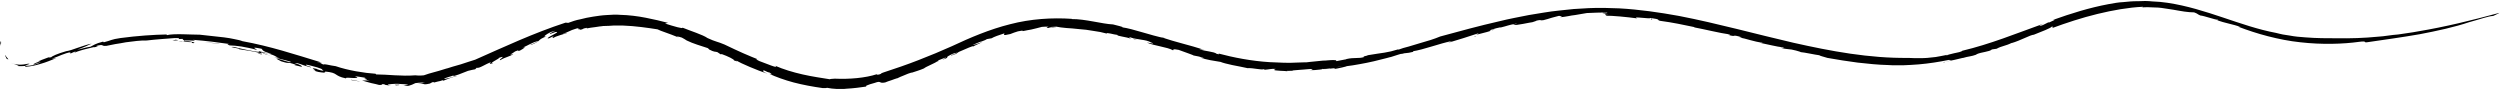<svg viewBox="0 0 961 35" fill="currentColor" xmlns="http://www.w3.org/2000/svg" style="margin: 5rem 0px; max-width: 961px;"><path d="M0.343 17.797C0.257 17.025 0.343 16.682 0.257 16.682C0.257 16.596 0.172 16.854 0.086 17.025C-8.19564e-08 17.197 0.086 17.369 0 17.197C0 17.111 -8.19564e-08 17.025 0.086 16.768C0.086 16.511 0.172 16.168 0.343 15.739C0.515 16.168 0.343 16.768 0.343 17.797Z" fill="currentColor"></path><path d="M949.125 8.532C943.548 10.419 936.857 11.878 930.079 13.165C923.216 14.366 916.266 15.309 909.832 16.253C908.373 16.425 910.175 15.653 906.829 16.082C900.652 16.94 892.588 17.197 884.266 16.253C880.062 15.824 875.858 14.966 871.826 13.937C867.793 12.907 863.933 11.62 860.329 10.248L861.273 10.334C858.528 9.39 855.01 8.789 852.179 7.76C852.179 7.674 853.123 7.931 852.522 7.588C851.664 7.674 847.203 6.044 845.83 5.958C844.715 5.529 844.887 5.272 843.428 4.757L841.627 4.671C839.139 4.5 836.307 3.813 833.133 3.384C831.589 3.127 829.959 2.87 828.243 2.87C826.613 2.784 824.897 2.698 823.181 2.87C823.524 2.784 824.125 2.698 823.61 2.612C818.205 2.87 812.286 3.899 806.28 5.358C800.275 6.816 794.269 8.789 788.693 10.848C789.121 10.591 789.465 10.162 788.693 10.248C788.264 10.848 784.832 12.135 781.829 13.336C780.371 13.422 776.767 15.567 773.164 16.596L773.421 16.425C770.933 17.712 769.475 17.626 767.502 18.741L765.7 18.999C764.756 19.942 761.754 19.942 759.695 20.886L759.78 20.972C757.721 21.744 756.52 21.658 754.633 22.259H754.461C752.145 22.859 750.343 23.203 749.142 23.46C747.941 23.717 747.255 23.803 747.34 24.06C746.482 23.975 747.598 23.803 748.627 23.546C749.657 23.288 750.515 23.031 749.142 23.031C745.367 23.803 741.507 24.404 737.56 24.747C735.587 24.918 733.614 25.004 731.64 25.09C730.697 25.09 729.667 25.09 728.723 25.09C727.78 25.09 726.75 25.09 725.806 25.004C721.86 24.918 717.914 24.489 714.053 24.06C710.192 23.546 706.246 22.945 702.471 22.259C700.755 21.744 699.64 21.487 699.297 21.229C697.752 21.058 693.548 20.114 692.09 20.028C692.605 20.114 691.146 19.599 690.374 19.428C687.629 18.655 687.286 19.17 684.283 18.312C685.484 18.484 685.913 18.398 685.57 18.227C682.91 17.969 679.478 17.025 676.39 16.425C676.905 16.511 677.591 16.596 677.505 16.425C674.073 15.996 671.414 14.88 668.497 14.366H669.612C664.979 12.907 668.068 14.537 664.121 13.336C665.151 13.508 664.808 13.336 664.979 13.251C661.119 12.736 654.942 11.191 651.167 10.505C651.424 10.505 651.338 10.419 651.338 10.419C647.22 9.561 642.845 8.618 638.212 8.017C636.582 7.674 638.898 7.502 634.437 6.902C634.523 7.417 626.887 6.13 629.375 7.073C625.601 6.559 619.595 5.958 617.021 6.044C618.737 5.958 615.134 5.358 618.394 5.443C617.622 5.358 616.764 5.186 615.992 5.014C616.335 4.757 618.48 5.186 617.708 4.843C616.078 4.757 611.445 4.929 609.986 5.014C608.528 5.272 607.069 5.529 605.439 5.787C605.01 5.872 604.581 5.872 604.152 5.958C603.723 6.044 603.294 6.13 602.78 6.215C601.836 6.387 600.806 6.559 599.605 6.644C601.836 6.215 598.233 6.215 599.777 5.958L596.517 6.816C595.401 7.159 594.372 7.502 593.257 7.76C591.712 8.017 592.828 7.417 590.597 7.931C590.769 8.017 589.739 8.275 589.053 8.532C588.452 8.532 582.618 9.905 581.846 9.561C581.16 9.476 584.334 8.961 582.618 9.132C579.701 9.647 579.616 9.905 576.784 10.591L576.699 10.505C574.811 10.848 571.208 11.964 573.267 11.792C574.554 11.535 572.666 11.62 574.64 11.277C573.353 11.878 570.093 12.736 567.261 13.422C568.205 13.079 568.034 12.993 568.463 12.736C564.688 14.023 560.741 15.224 556.452 16.511C556.452 16.768 557.91 15.653 558.596 15.653C553.02 16.768 547.443 19.084 542.725 19.771C543.497 19.513 543.24 20.028 543.154 19.942C540.494 20.629 540.494 20.2 538.864 20.715C538.607 20.543 536.719 21.315 534.918 21.83C534.06 22.173 534.403 21.83 535.947 21.487C534.746 21.916 531.658 22.688 528.14 23.546C526.424 23.975 524.451 24.318 522.649 24.661C520.848 25.004 519.132 25.262 517.673 25.433C517.845 25.519 514.156 26.377 512.783 26.548L513.298 26.205C512.697 26.205 511.496 26.377 510.552 26.463C509.523 26.548 508.665 26.634 508.493 26.463C507.807 26.634 508.15 26.634 509.008 26.548C509.437 26.463 509.952 26.463 510.638 26.377C511.239 26.291 511.925 26.205 512.612 26.034C515.271 25.605 517.759 25.176 515.872 25.519C514.842 25.433 510.467 26.72 511.325 26.205C508.579 26.548 506.005 27.063 503.346 26.977C504.118 26.977 505.577 26.377 503.346 26.548C499.485 26.806 502.231 26.72 499.056 26.892L497.083 27.063C496.911 27.406 493.566 27.063 495.024 27.406C494.509 27.235 489.276 27.235 489.791 26.806L490.391 26.463C488.675 26.377 487.646 26.72 486.273 26.806C486.016 26.72 485.587 26.634 485.673 26.548C485.329 27.063 481.64 26.034 479.581 26.205C477.865 25.776 475.635 25.433 473.662 25.004C471.688 24.575 469.973 24.146 469.2 23.803C466.541 23.374 464.053 23.031 461.136 22.087C461.736 22.173 462.594 22.43 462.766 22.345C460.964 21.658 460.45 21.658 458.734 21.315C459.163 21.315 455.13 19.942 453.071 19.17C450.412 18.655 451.27 19.17 450.927 19.342C448.696 18.055 443.548 17.626 440.803 16.339C441.747 16.511 444.664 17.111 442.519 16.339C440.288 15.052 437.629 15.481 433.94 14.194L434.712 14.881C433.082 14.194 429.049 13.851 429.564 13.422C428.277 13.336 425.103 12.307 425.446 12.907C424.674 12.736 423.816 12.478 422.958 12.307C422.1 12.135 421.242 12.049 420.299 11.878C419.441 11.706 418.497 11.62 417.553 11.449C416.609 11.363 415.752 11.277 414.808 11.191C413.95 11.106 413.092 11.02 412.234 10.934C411.376 10.848 410.604 10.848 409.832 10.762C408.373 10.677 407.001 10.419 406.057 10.248C405.113 10.334 402.883 10.334 403.312 10.591C404.856 10.848 405.456 10.334 405.971 10.505C405.113 10.591 404.942 10.677 404.856 10.762C402.883 10.762 401.338 10.762 403.14 10.248C402.025 10.248 401.167 10.248 400.48 10.334C399.794 10.505 399.194 10.677 398.507 10.848C397.907 11.02 397.22 11.191 396.362 11.363C395.933 11.449 395.504 11.535 394.904 11.62C394.389 11.706 393.789 11.878 393.102 11.964C393.274 11.706 392.845 11.706 391.301 12.049C390.271 12.307 389.327 12.736 388.384 13.079C384.866 13.937 386.239 13.165 386.067 12.822C384.18 13.422 381.949 14.194 381.177 14.709L378.775 15.138C380.491 14.881 377.316 15.824 376.544 16.339C376.802 16.168 377.059 16.082 377.402 15.91C376.973 15.91 374.914 16.854 373.885 17.283C374.228 17.369 376.373 16.596 377.574 16.167C376.716 16.682 375.257 17.197 374.056 17.883C374.314 17.369 371.054 18.913 369.595 19.513C367.879 20.114 367.879 20.629 367.364 20.8C367.279 20.629 364.705 21.916 365.82 21.143C366.335 20.886 367.193 20.715 368.051 20.2C366.936 20.543 366.935 20.2 364.791 21.401C363.161 22.259 365.477 21.83 362.217 23.031C362.989 22.602 363.161 22.43 363.761 22.001L360.673 23.202V23.546C360.244 23.631 360.501 23.546 360.329 23.546C359.557 24.232 355.782 25.69 355.182 26.291C353.638 26.977 351.836 27.492 350.292 28.007L350.549 27.835C349.605 28.093 348.49 28.522 347.546 28.951C346.517 29.38 345.573 29.723 344.801 30.152L344.887 30.066C344.372 30.237 343.514 30.495 342.656 30.838C341.798 31.095 340.854 31.439 340.254 31.696C337.594 32.211 339.053 30.838 336.222 31.867C333.562 32.554 332.104 33.24 333.219 33.24C331.932 33.412 330.645 33.583 329.358 33.755C328.071 33.927 326.699 34.012 325.412 34.098L324.468 34.184H323.524C322.838 34.184 322.237 34.184 321.551 34.184C320.264 34.098 319.063 34.012 317.948 33.755C317.262 33.841 317.69 33.926 316.146 33.841C312.457 33.326 308.682 32.64 305.079 31.696C301.561 30.752 298.216 29.551 295.642 28.35C297.701 28.951 295.899 28.093 295.899 27.921C294.183 27.578 294.097 26.892 293.325 27.149C293.411 27.492 293.154 27.492 295.041 28.35C290.923 26.977 284.918 24.404 282.859 23.202C283.888 23.803 283.03 23.546 282.086 23.202C282.515 22.945 279.684 21.572 277.454 20.8L277.025 20.886L275.738 20.028C274.88 19.771 274.622 20.114 272.563 18.999C272.478 18.827 272.392 18.741 272.049 18.484C269.732 17.712 266.386 16.768 263.984 15.567C263.384 15.138 262.697 14.795 262.097 14.452C261.067 14.108 259.18 13.68 260.981 14.452C256.863 12.736 254.032 11.964 252.745 11.277C248.885 10.677 244.252 9.99 239.447 9.819C238.847 9.819 238.246 9.819 237.646 9.819C237.045 9.819 236.445 9.819 235.844 9.819C234.643 9.905 233.442 9.99 232.241 9.99C231.984 9.99 231.64 9.99 231.383 10.076L230.525 10.162C229.924 10.248 229.324 10.334 228.809 10.419C227.694 10.591 226.493 10.677 225.463 10.934L225.721 10.677C223.318 11.02 224.605 11.277 222.89 11.449C223.576 11.106 221.002 11.449 222.804 10.762C221.946 10.848 221.259 11.02 220.659 11.277C220.058 11.449 219.629 11.62 219.115 11.878C218.257 12.307 217.485 12.564 216.455 12.993C216.369 13.165 216.712 12.993 217.141 12.822C217.57 12.65 217.914 12.564 217.828 12.736C217.485 12.907 213.195 14.023 212.852 14.537C211.994 14.623 212.509 14.194 212.938 13.851C212.251 14.108 211.651 14.452 211.05 14.709C209.763 14.966 211.05 14.194 212.337 13.508C213.624 12.822 214.997 12.135 213.538 12.307L211.651 12.993C209.763 13.165 216.455 10.848 211.736 12.307C209.763 13.251 208.305 14.452 210.106 13.937C205.988 15.567 208.476 15.567 204.101 17.283C202.814 17.54 207.618 15.824 206.675 15.824C204.444 16.339 202.557 17.712 200.669 18.398C202.814 17.626 201.184 18.741 199.897 19.428C197.581 20.2 201.184 18.484 198.01 19.771C197.581 20.2 194.664 21.658 197.323 20.715C196.38 21.658 193.977 22.001 192.347 23.117C191.146 23.202 195.35 20.972 191.747 22.259C192.433 22.345 187.543 24.489 189.602 24.232C188.143 24.747 187.886 24.489 188.83 23.889C186.771 24.489 184.197 26.463 183.253 26.034L182.653 26.634C181.966 26.72 181.023 26.977 179.907 27.235C179.049 27.578 177.591 28.178 176.39 28.607C175.189 29.036 174.245 29.38 174.245 29.036C173.73 29.294 169.441 30.323 171.156 30.323C172.529 30.066 173.301 29.808 173.902 29.637C174.502 29.38 174.931 29.294 175.789 29.294C173.816 29.551 172.014 30.409 170.47 31.01L170.127 30.838C169.698 31.01 168.926 31.267 168.24 31.353C167.553 31.524 166.867 31.696 166.609 31.867C167.296 31.61 166.867 31.524 166.181 31.61L165.237 32.125C163.349 32.554 163.092 32.382 162.835 32.297C162.577 32.211 162.406 32.039 160.518 32.297L163.349 31.696C162.749 31.782 161.462 31.696 159.66 31.953C159.317 32.125 158.802 32.382 158.373 32.554C157.859 32.725 157.43 32.897 157.086 32.983C154.942 33.154 156.143 32.725 153.998 33.069C154.942 32.983 155.8 32.811 156.743 32.64C156.915 32.554 156.486 32.468 155.628 32.382C155.199 32.382 154.684 32.297 154.084 32.297C153.483 32.211 152.797 32.211 152.111 32.211C150.309 32.296 147.478 32.468 150.309 32.897C148.85 32.811 146.877 32.468 148.078 32.382C144.904 32.211 148.507 32.725 145.676 32.64C145.161 32.468 143.96 32.211 142.759 31.953C141.472 31.61 140.185 31.267 139.156 30.924H142.073L140.185 30.581C142.673 30.581 138.984 30.066 140.443 29.894C139.156 29.637 137.612 29.465 136.41 29.294C138.212 29.98 137.097 29.98 135.724 29.98C134.266 29.894 132.55 29.723 133.065 30.152C130.491 29.637 129.804 29.036 129.118 28.607C128.346 28.093 127.574 27.749 124.914 27.492C125.686 27.921 123.113 27.664 126.287 28.35C123.198 27.406 124.056 28.35 120.453 27.063C123.198 27.664 117.793 25.605 121.74 26.463C121.397 26.548 123.885 27.235 124.485 27.32C123.284 26.72 124.914 26.806 121.826 25.862C119.938 25.347 117.279 24.575 117.622 25.004C117.622 25.347 120.539 25.862 119.252 25.862C115.391 24.832 114.962 24.146 113.246 24.232C115.649 24.918 116.163 25.433 115.992 25.69L113.161 25.004L113.761 24.918C109.386 23.374 112.303 24.918 108.013 23.546L106.126 22.516C107.241 22.43 112.303 24.575 111.702 23.717C108.957 22.859 107.927 22.859 105.353 21.916C105.954 22.001 106.726 22.259 107.327 22.345C106.297 22.087 105.611 20.886 101.407 20.285C99.262 19.942 100.806 20.371 100.721 20.543C96.174 19.428 94.801 19.428 91.884 18.913C92.57 18.57 86.736 17.969 89.997 18.055C91.455 18.484 97.975 19.942 99.691 19.942C98.919 19.513 99.863 19.685 101.064 20.028C102.265 20.371 103.809 20.8 104.324 20.715C100.721 19.685 101.064 19.256 100.549 18.741C99.52 18.484 98.49 18.398 97.889 18.312C97.375 18.57 98.747 18.827 98.662 19.17C96.688 18.57 94.629 18.227 92.828 17.883C91.026 17.626 89.482 17.454 88.281 17.454C86.908 17.025 87.423 16.768 89.053 17.025C84.163 16.339 78.844 15.653 74.211 15.309C75.755 15.653 74.382 15.653 73.01 15.567C71.551 15.567 70.007 15.481 71.036 15.739C71.637 15.824 72.237 15.824 72.838 15.91C73.353 15.996 73.868 16.082 74.125 16.167C74.811 16.339 74.983 16.511 74.296 16.596C72.752 16.425 74.382 16.339 73.696 16.167C71.723 16.339 70.607 15.567 68.634 15.996C73.181 15.91 69.492 15.309 70.35 14.966C67.09 15.138 70.522 14.623 67.261 14.623C64.001 14.881 59.969 15.138 56.366 15.567C55.251 15.567 53.964 15.567 52.591 15.739C51.218 15.91 49.846 16.082 48.387 16.253C47.014 16.511 45.642 16.768 44.355 16.94C43.068 17.197 41.953 17.454 40.923 17.626C38.778 17.797 40.065 17.025 37.835 17.454C35.175 18.055 39.894 17.54 35.947 18.227L36.29 18.055C35.69 18.227 33.888 18.57 32.087 19.084C31.229 19.342 30.285 19.599 29.599 19.857C28.912 20.114 28.312 20.371 28.14 20.629L29.169 19.771C28.397 19.942 27.797 20.285 27.196 20.543C27.11 20.371 26.253 20.457 27.368 20.028C24.88 20.371 22.392 21.744 19.904 22.602L21.62 22.345C19.475 23.202 17.673 23.975 15.786 24.489C13.898 25.09 12.011 25.519 9.695 25.69L9.78 25.347C8.922 25.433 7.979 25.433 7.035 25.433C7.378 25.347 6.949 25.176 6.263 24.918C5.577 24.661 4.719 24.318 4.032 24.06C6.177 25.09 8.579 25.004 10.81 24.489C11.754 24.489 11.239 24.661 10.638 24.832C10.038 25.004 9.351 25.176 9.952 25.262C10.467 25.347 11.839 25.261 13.04 24.918C14.242 24.575 15.357 24.146 15.7 23.889C14.156 24.318 14.156 24.404 12.955 24.832C12.354 24.575 14.671 23.975 15.7 23.288C14.928 23.546 13.813 23.803 13.641 23.975C15.1 23.374 16.644 22.773 19.218 21.83C17.502 22.602 20.247 21.744 19.646 22.087C19.732 21.658 22.134 20.629 25.395 19.685C26.596 19.513 28.14 18.999 29.77 18.398C31.486 17.883 33.288 17.111 35.261 16.768C33.802 17.454 31.915 18.312 29.684 19.084C32.087 18.655 32.344 18.312 34.746 17.969C35.861 17.454 36.548 16.768 39.636 15.996L39.894 16.253C42.725 15.567 42.639 15.138 46.328 14.623C52.677 13.765 59.197 13.336 64.001 13.251L64.173 13.508C66.832 12.822 73.181 13.336 76.784 13.336C79.873 13.68 83.219 14.023 86.136 14.366C87.594 14.537 88.967 14.795 90.168 15.052C91.369 15.309 92.399 15.481 93.171 15.824C103.981 17.797 112.989 20.8 123.713 24.06L121.826 23.889C123.799 24.146 123.027 24.489 124.914 25.004C122.855 24.06 127.66 25.347 129.032 25.433C133.751 27.063 140.1 28.093 144.389 28.35L144.561 28.607C149.022 28.607 154.17 29.38 159.66 28.951C160.261 29.036 161.29 29.122 162.92 28.951C165.752 27.921 167.296 27.749 171.5 26.377C171.843 26.291 172.272 26.205 172.701 26.034C173.13 25.862 173.559 25.776 174.073 25.605C175.017 25.347 176.047 25.004 177.076 24.747C179.049 24.06 181.108 23.46 182.653 22.945C193.72 18.055 205.045 12.736 217.399 8.703L218.428 8.789C219.2 8.532 219.887 8.275 220.659 8.017C221.431 7.76 222.203 7.588 223.061 7.417C224.691 6.988 226.321 6.644 228.037 6.387C229.753 6.13 231.383 5.872 233.185 5.787C234.9 5.701 236.616 5.529 238.332 5.701C241.764 5.787 245.11 6.215 248.198 6.816C251.287 7.417 254.204 8.103 256.778 8.789L255.662 9.047C258.837 10.076 262.955 11.277 262.268 10.591C265.357 11.878 270.161 13.336 271.963 14.623C275.051 16.082 275.909 15.996 278.483 17.111C284.574 20.028 286.891 21.058 292.725 23.374L291.266 22.773C290.58 22.602 290.408 22.773 291.867 23.46C294.097 24.232 299.846 26.72 297.958 25.262C301.047 26.634 304.736 27.75 308.511 28.607C312.286 29.465 315.975 29.98 319.149 30.495C318.634 30.323 320.264 30.323 320.865 30.237C326.527 30.495 332.618 29.98 337.08 28.522C338.023 28.436 335.707 29.122 338.023 28.607C339.396 28.178 338.023 28.35 339.653 27.835C344.115 26.377 348.662 24.832 353.037 23.117C357.498 21.401 361.788 19.599 365.82 17.797C372.941 14.452 380.405 11.277 388.298 9.304C396.191 7.245 404.427 6.73 412.062 7.245L411.891 7.331C417.038 7.245 423.73 9.218 427.848 9.39C429.049 9.733 432.31 10.419 431.366 10.505C435.398 11.02 442.176 13.594 447.924 14.709C447.409 14.537 447.152 14.452 446.551 14.366C452.128 16.253 457.104 17.283 462.938 19.17C462.337 19.084 461.222 18.827 461.05 18.913C463.281 19.771 466.627 19.771 467.742 20.715C469.029 21.058 468.771 20.629 467.913 20.457C474.348 22.173 481.126 23.46 487.989 23.889C491.421 23.975 494.852 24.318 498.37 24.06L500.944 23.975C501.802 23.975 502.66 23.975 503.517 23.803C505.233 23.631 506.949 23.46 508.665 23.288C509.266 23.288 509.866 23.288 510.295 23.202C510.81 23.202 511.153 23.117 511.496 23.117C512.183 23.117 512.697 23.031 513.04 23.117C513.727 23.117 513.727 23.288 513.641 23.374C513.555 23.546 513.212 23.631 517.073 22.859C517.759 22.859 517.502 22.516 517.588 22.688C520.59 22.001 522.392 22.602 524.365 21.916C523.421 21.658 525.738 21.487 525.738 21.229C531.743 20.2 533.03 20.371 537.663 18.913L537.32 19.17C538.693 18.655 540.065 18.227 541.524 17.883C542.982 17.454 544.355 17.025 545.813 16.596C548.644 15.824 551.39 14.966 553.62 14.023C561.17 11.964 568.72 9.905 576.27 8.189C580.045 7.245 583.82 6.559 587.68 5.787C589.568 5.443 591.541 5.186 593.428 4.843L596.259 4.414L599.176 4.071C601.064 3.899 603.037 3.642 604.924 3.47L610.758 3.127C614.619 2.955 618.566 3.041 622.426 3.213C630.148 3.642 637.869 4.757 645.419 6.13C660.432 9.047 674.846 13.079 689.345 16.425C703.844 19.685 718.514 22.43 733.528 22.259C734.386 22.259 735.158 22.345 735.844 22.345C736.531 22.345 737.131 22.345 737.732 22.345C738.933 22.345 739.876 22.345 740.82 22.259C741.764 22.173 742.793 22.087 744.08 21.916C745.281 21.658 746.74 21.487 748.627 21.058C748.37 21.229 747.855 21.315 748.37 21.315C748.542 21.058 749.828 20.8 751.201 20.457C751.887 20.285 752.574 20.2 753.174 20.028C753.775 19.857 754.204 19.685 754.29 19.513C765.1 16.94 774.708 12.993 785.69 9.047C783.974 9.733 783.202 10.419 785.261 9.647L787.32 8.618H787.749C789.122 8.017 790.666 7.331 789.121 7.674C796.071 5.186 803.191 2.955 810.57 1.583C812.457 1.24 814.259 0.896 816.146 0.811L818.977 0.553C819.921 0.467 820.865 0.467 821.808 0.467L824.64 0.382C825.583 0.382 826.527 0.467 827.471 0.553L830.302 0.725C831.246 0.811 832.189 0.982 833.133 1.068C848.147 3.299 861.187 10.076 874.914 12.65C875.686 12.822 876.544 13.079 877.488 13.251C878.346 13.422 879.29 13.508 880.233 13.68C881.177 13.851 882.207 14.023 883.15 14.108C884.18 14.194 885.209 14.28 886.239 14.366C890.357 14.709 894.561 14.709 898.164 14.709C903.569 14.795 908.802 14.623 914.036 14.108L916.009 13.937L917.982 13.68C919.269 13.508 920.556 13.336 921.843 13.251C924.417 12.822 926.99 12.564 929.564 12.049C939.859 10.334 950.069 7.846 960.793 4.929C960.793 4.929 960.192 5.358 958.391 6.13C956.417 6.215 953.586 7.331 949.125 8.532Z" fill="currentColor"></path><path d="M2.059 21.229C2.316 21.916 4.204 23.546 2.488 22.516C2.488 22.345 2.231 22.001 2.145 21.744C1.973 21.487 1.887 21.229 2.059 21.229Z" fill="currentColor"></path><path d="M67.347 15.309C67.433 15.224 68.291 15.395 68.548 15.481C67.691 15.481 66.918 15.653 66.318 15.567C67.09 15.481 66.918 15.395 67.347 15.309Z" fill="currentColor"></path><path d="M84.506 16.682C84.334 16.768 83.391 16.682 82.189 16.596C80.988 16.511 79.53 16.425 78.415 16.339C80.388 16.425 82.447 16.511 84.506 16.682Z" fill="currentColor"></path><path d="M99.948 20.543C101.235 21.058 100.806 21.058 99.091 20.543C99.005 20.457 99.605 20.543 99.948 20.543Z" fill="currentColor"></path><path d="M101.15 20.457C102.437 20.8 103.037 21.058 103.638 21.401C103.723 21.143 100.635 20.629 101.15 20.457Z" fill="currentColor"></path><path d="M135.038 30.666C135.896 30.838 137.783 31.095 138.469 31.439C137.697 31.095 134.351 30.838 135.038 30.666Z" fill="currentColor"></path><path d="M151.767 32.554C152.282 32.554 152.539 32.64 153.14 32.554C154.17 32.64 153.054 32.811 152.196 32.811L151.767 32.554Z" fill="currentColor"></path><path d="M437.286 15.395L435.57 14.966L435.827 14.881L437.286 15.395Z" fill="currentColor"></path><path d="M565.889 14.28C567.605 13.765 567.09 14.194 567.433 14.108C565.889 14.452 567.948 13.679 565.889 14.28Z" fill="currentColor"></path><path d="M635.124 7.502L634.609 7.417L634.78 7.073L635.124 7.502Z" fill="currentColor"></path></svg>